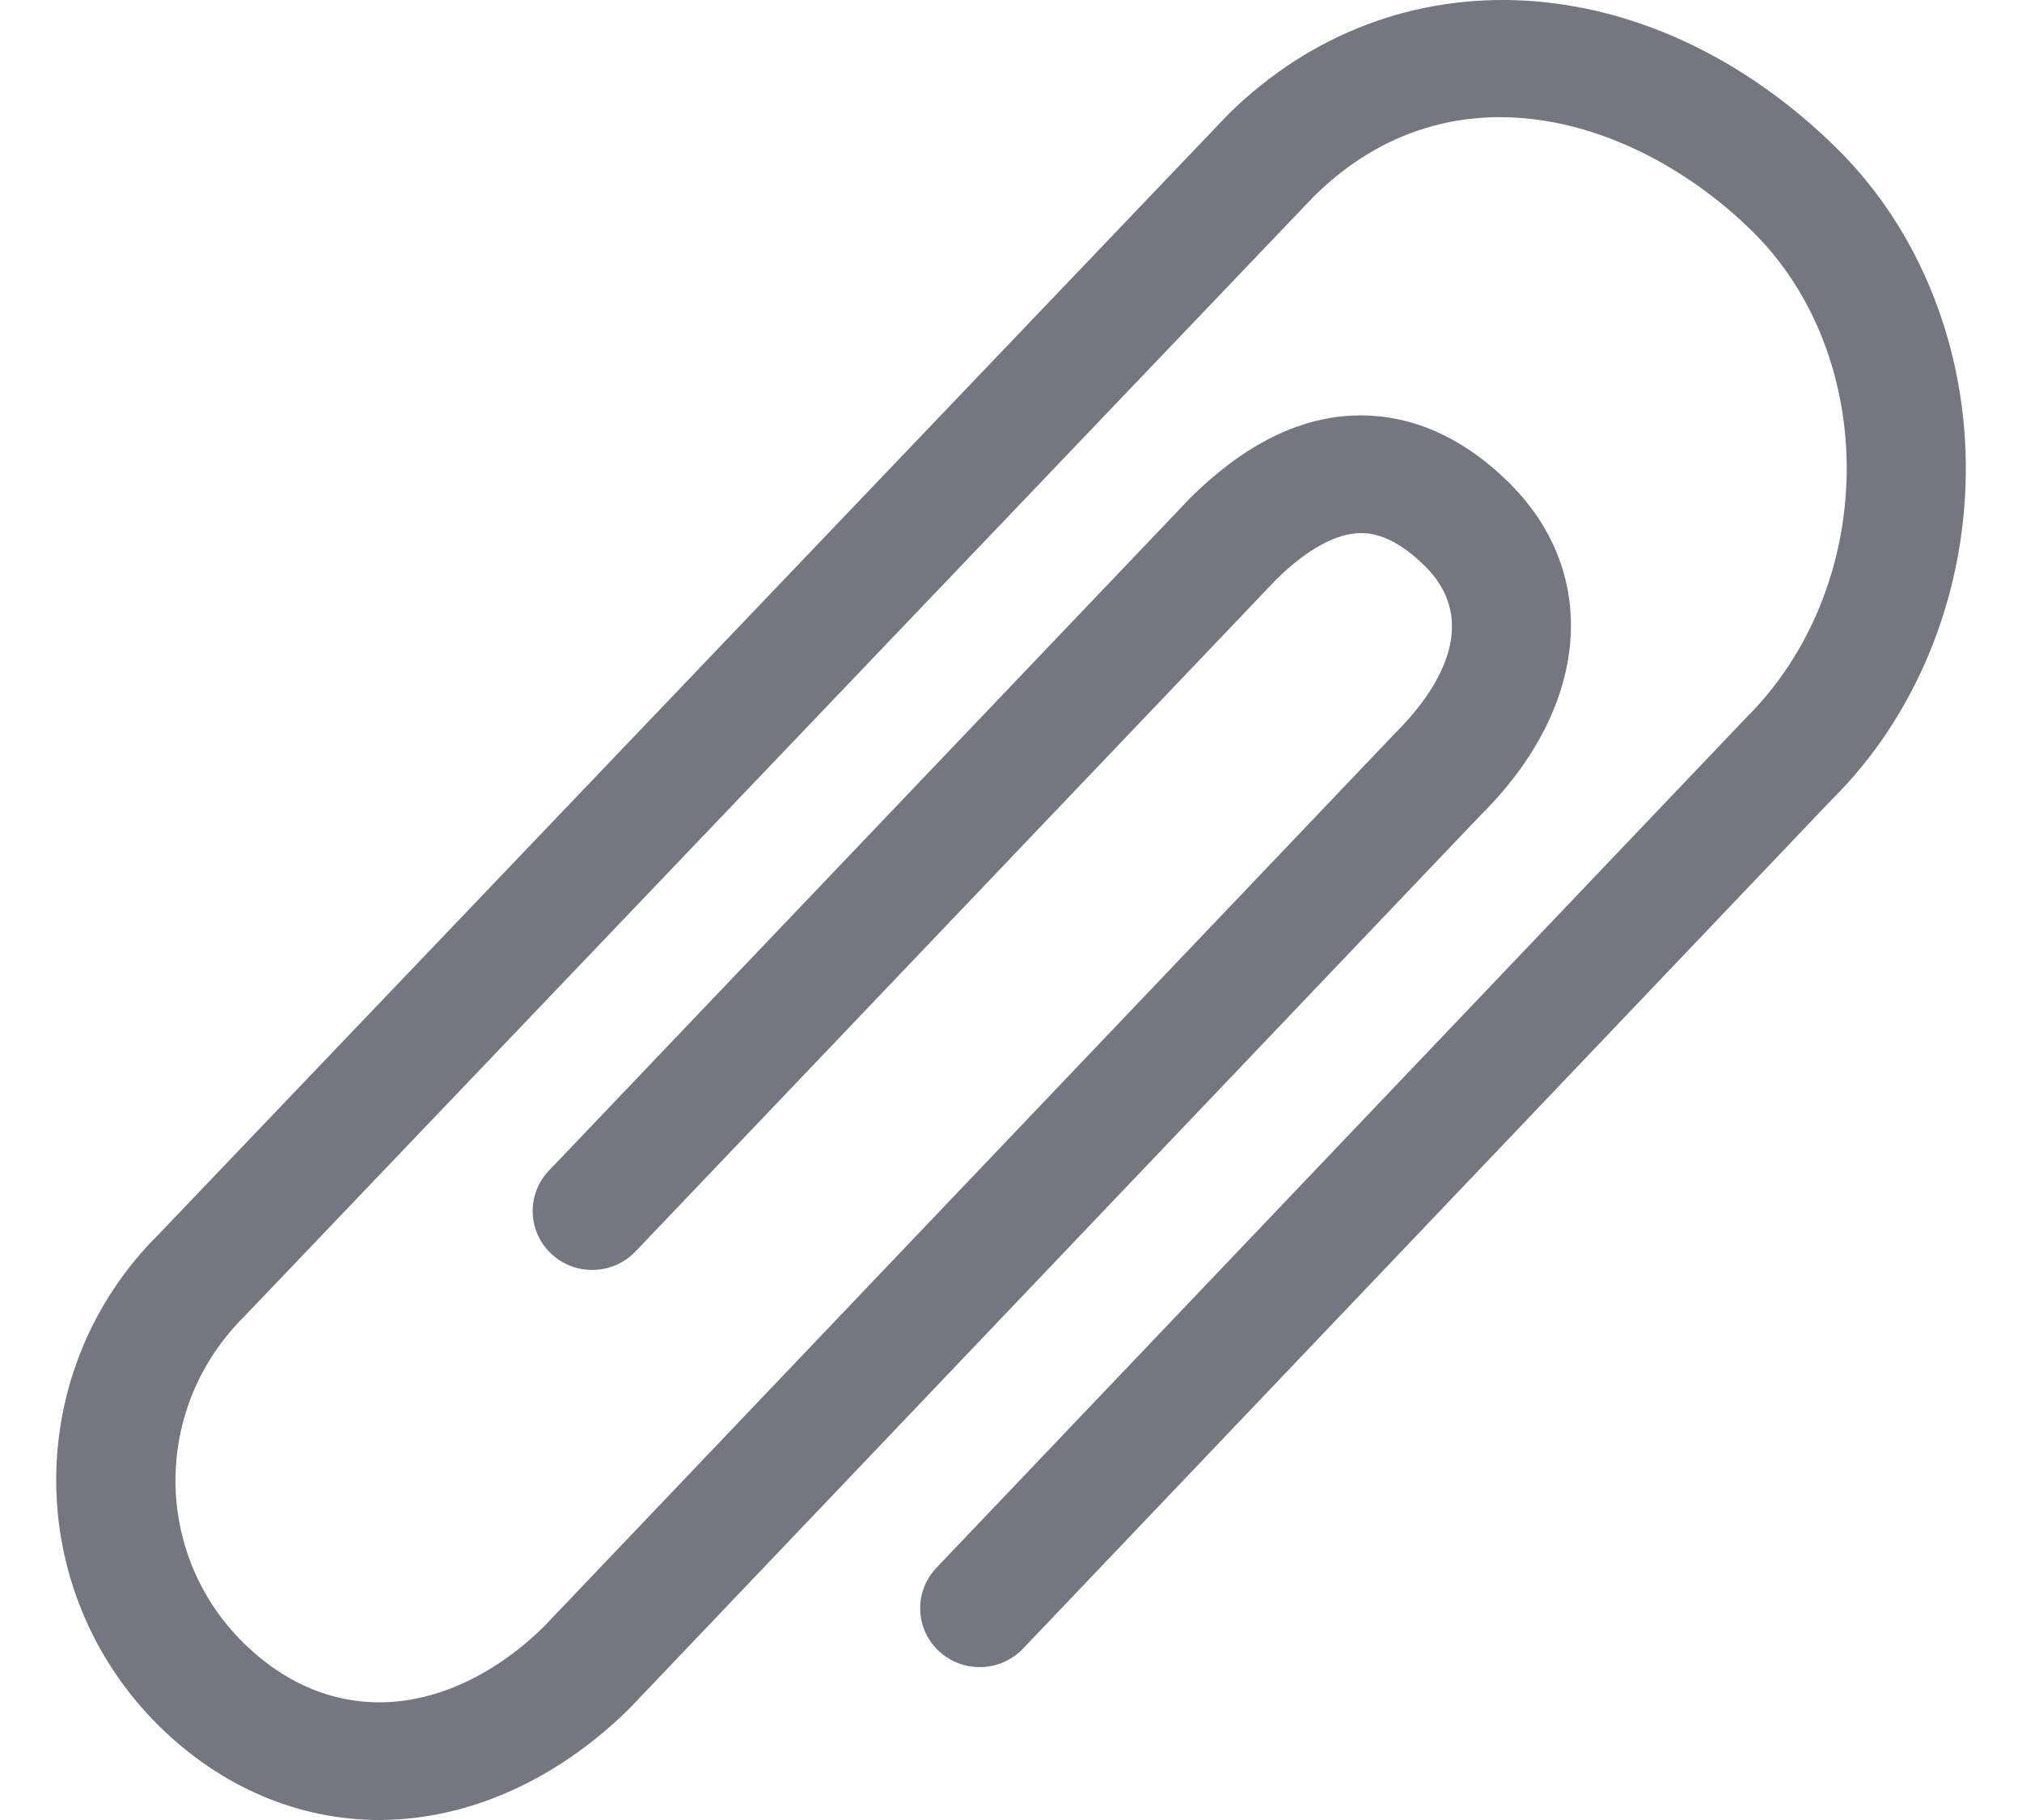 <svg width="20" height="18" viewBox="0 0 20 18" fill="none" xmlns="http://www.w3.org/2000/svg">
<path d="M3.752 18C2.952 18 2.185 17.674 1.573 17.07C0.217 15.729 0.217 13.546 1.572 12.205L12.149 1.131C13.799 -0.498 16.326 -0.352 18.171 1.47C18.997 2.286 19.461 3.463 19.444 4.7C19.427 5.924 18.942 7.096 18.113 7.914L10.12 16.304C9.897 16.539 9.524 16.55 9.287 16.33C9.05 16.11 9.039 15.741 9.261 15.507L17.267 7.103C17.893 6.484 18.252 5.607 18.266 4.684C18.279 3.76 17.941 2.888 17.338 2.293C16.207 1.175 14.364 0.589 12.995 1.943L2.419 13.017C1.51 13.916 1.51 15.36 2.407 16.247C2.828 16.662 3.328 16.864 3.859 16.833C4.386 16.801 4.927 16.535 5.383 16.084L13.798 7.253C14.103 6.952 14.716 6.213 14.092 5.596C13.739 5.247 13.491 5.269 13.409 5.275C13.176 5.296 12.903 5.455 12.621 5.734L6.287 12.376C6.063 12.611 5.69 12.622 5.454 12.401C5.217 12.181 5.206 11.812 5.429 11.578L11.774 4.924C12.273 4.429 12.783 4.161 13.303 4.115C13.708 4.08 14.31 4.165 14.925 4.773C15.837 5.674 15.723 6.996 14.644 8.063L6.229 16.894C5.557 17.559 4.745 17.945 3.931 17.994C3.872 17.998 3.811 18 3.752 18Z" fill="#74777F"/>
</svg>
